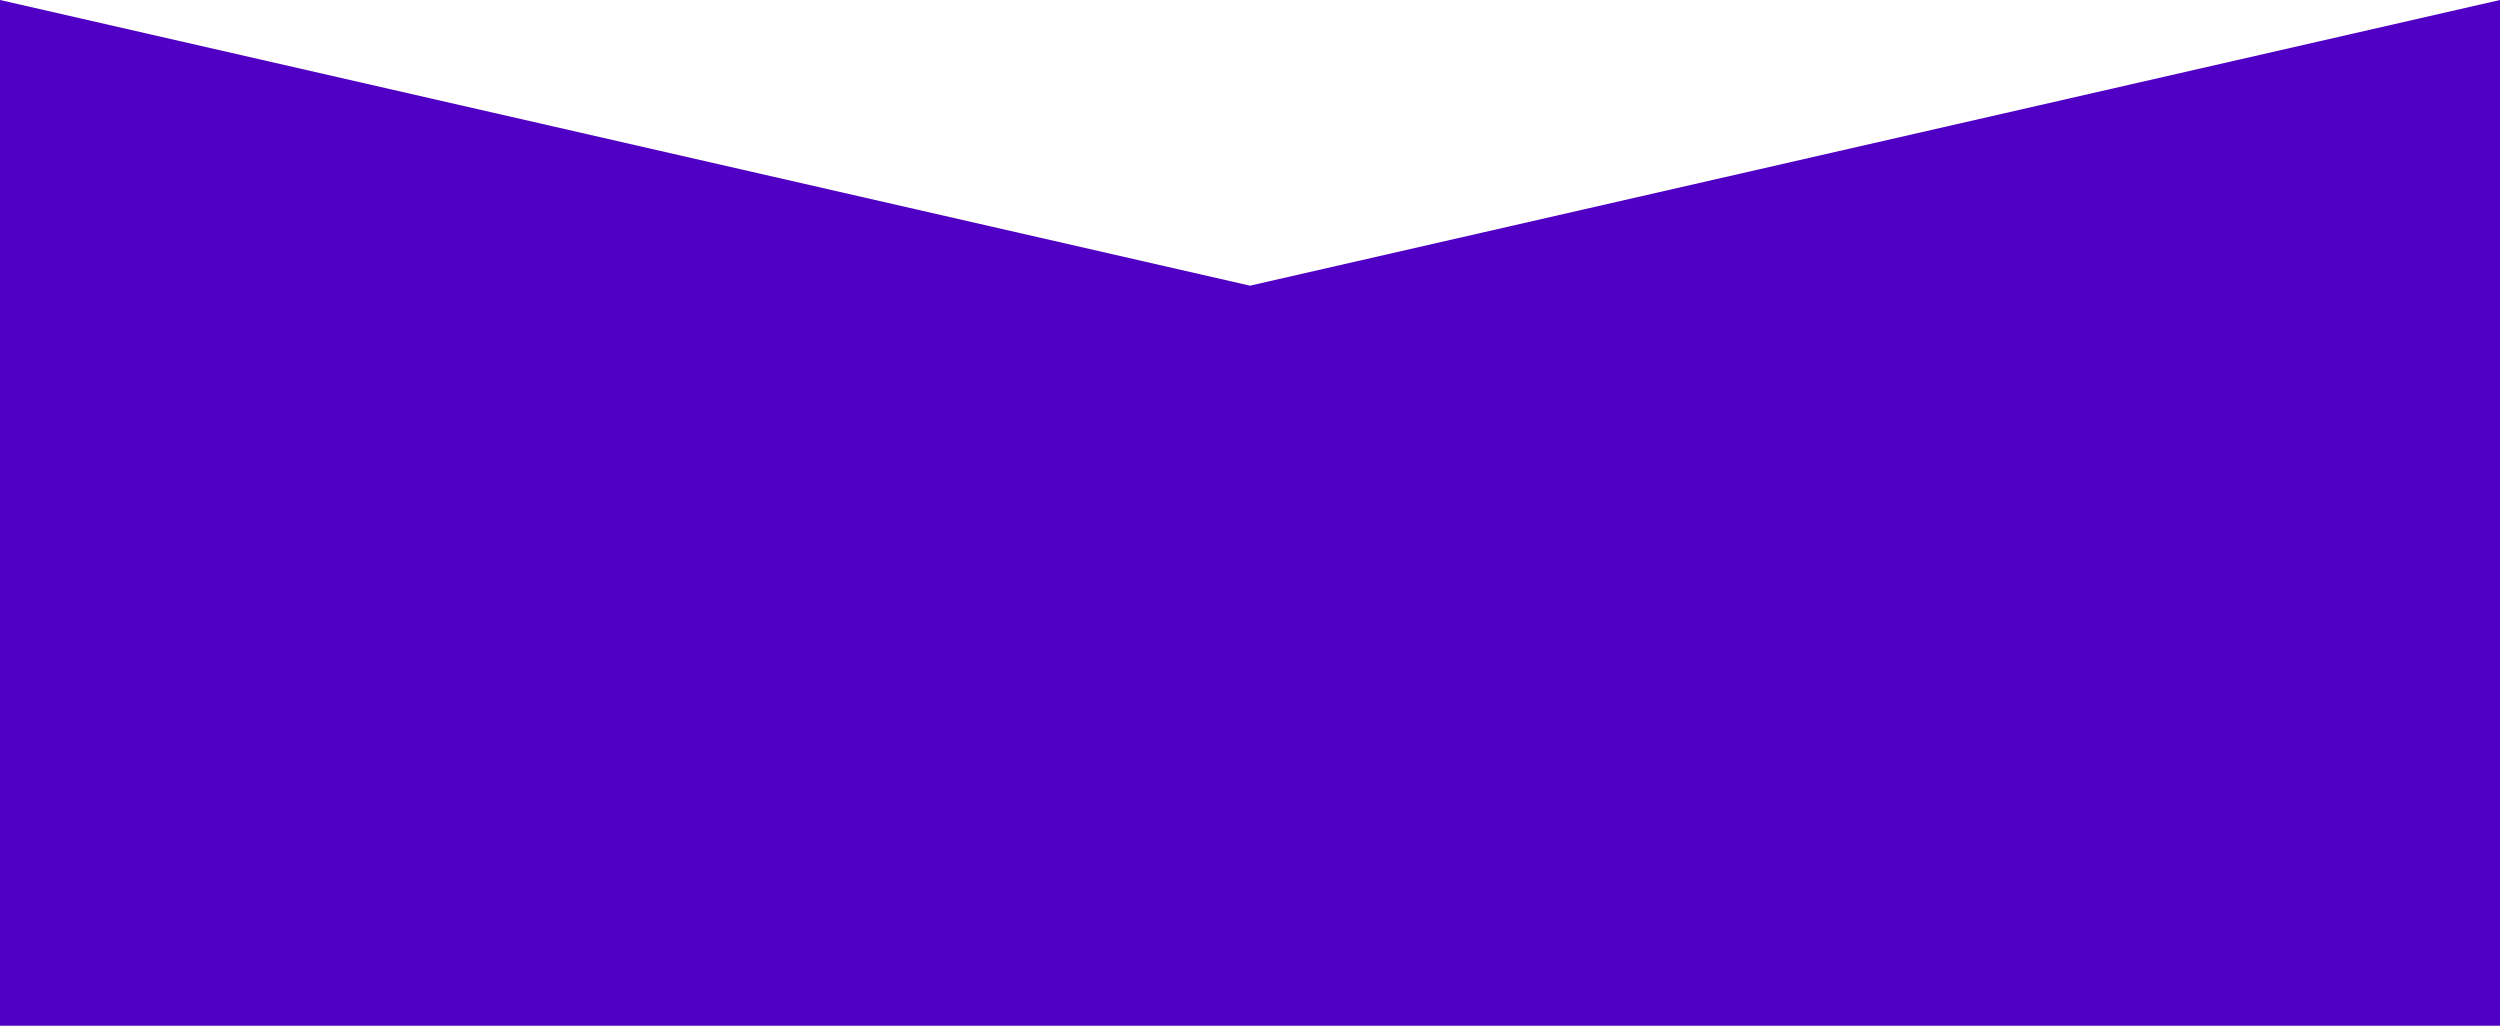 <svg xmlns="http://www.w3.org/2000/svg" width="1440" height="591" viewBox="0 0 1440 591">
  <path fill="#5000C5" fill-rule="evenodd" d="M0,0 L1440,0 L1440,590.83 L0,590.83 L0,0 Z M720,164.545 L1440,-1.70530257e-13 L0,-1.70530257e-13 L720,164.545 Z"/>
</svg>

